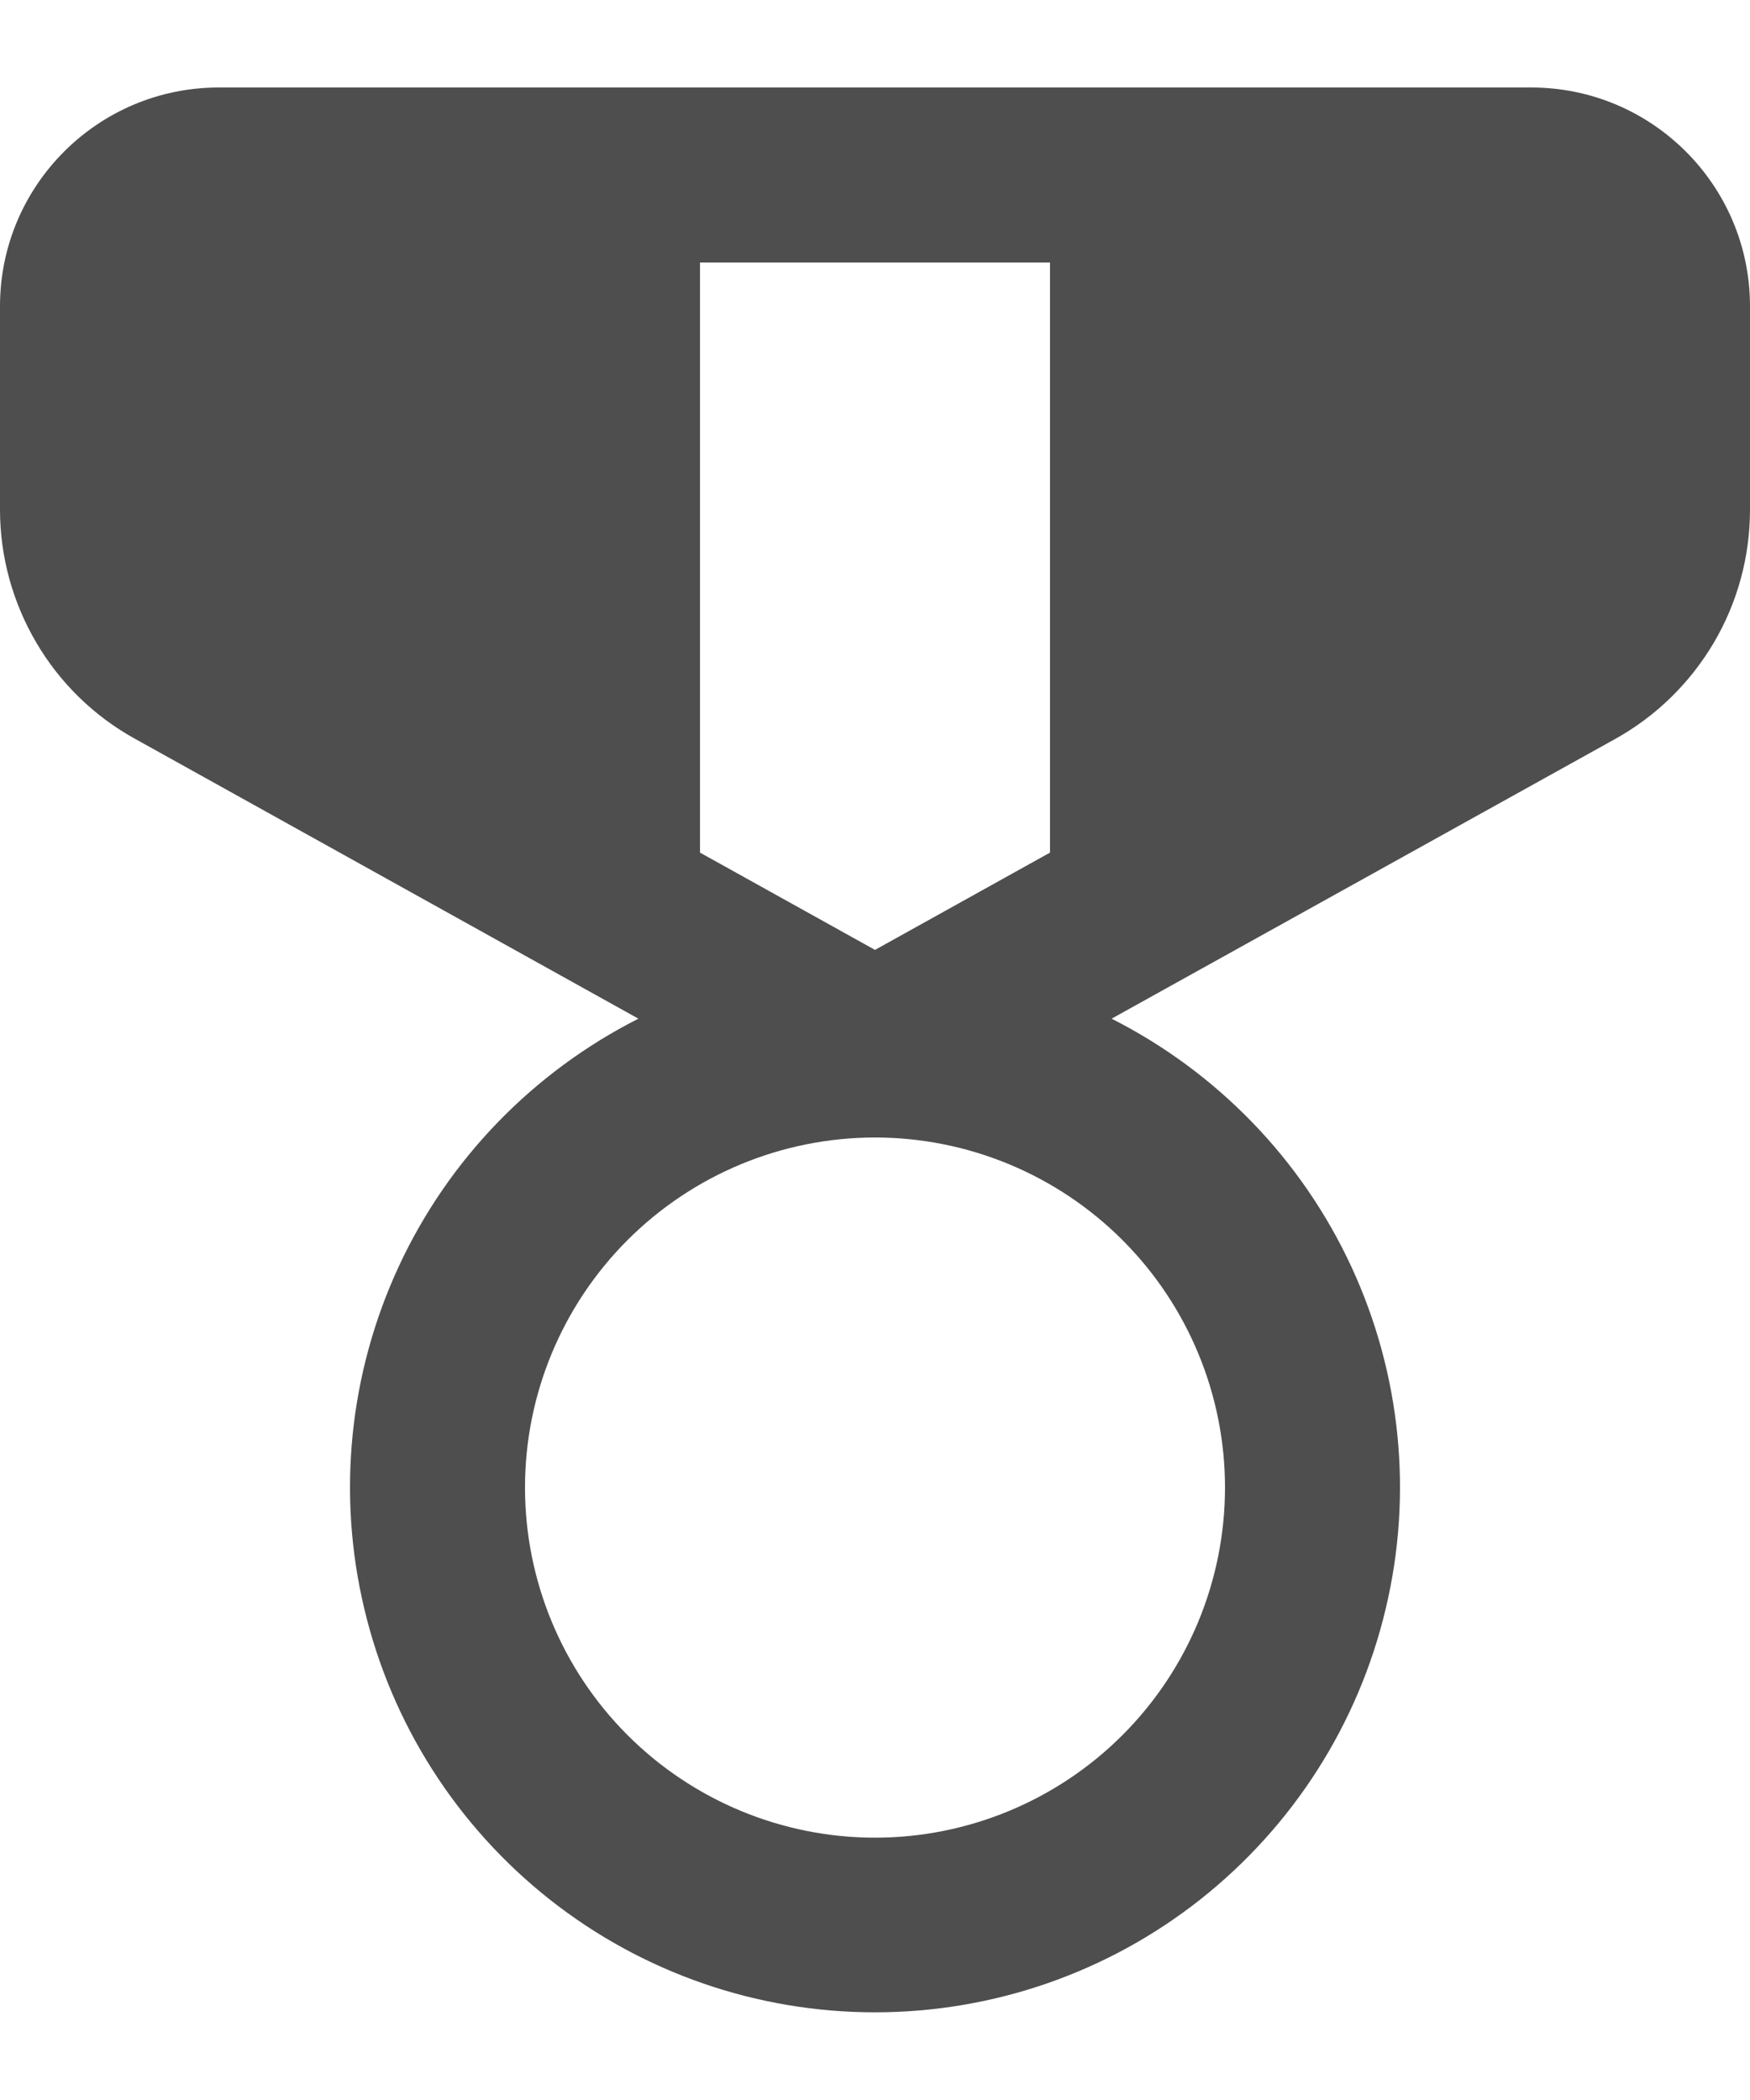 <svg width="10" height="12" viewBox="0 0 10 12" fill="none" xmlns="http://www.w3.org/2000/svg">
<path d="M1.25 0.5C0.56 0.5 0 1.06 0 1.75V2.912C0 3.18 0.072 3.442 0.208 3.673C0.343 3.903 0.538 4.093 0.772 4.222L3.648 5.821C3.046 6.126 2.563 6.624 2.279 7.236C1.995 7.848 1.925 8.538 2.082 9.194C2.238 9.851 2.611 10.435 3.141 10.854C3.67 11.272 4.325 11.499 5 11.499C5.675 11.499 6.33 11.272 6.859 10.854C7.389 10.435 7.762 9.851 7.918 9.194C8.075 8.538 8.005 7.848 7.721 7.236C7.437 6.624 6.954 6.126 6.352 5.821L9.229 4.223C9.463 4.093 9.657 3.903 9.793 3.673C9.929 3.442 10 3.18 10 2.912V1.75C10 1.06 9.44 0.5 8.75 0.5H1.25ZM4 4.872V1.5H6V4.872L5 5.428L4 4.872ZM7 8.5C7 9.031 6.789 9.54 6.414 9.915C6.039 10.29 5.53 10.501 5 10.501C4.47 10.501 3.961 10.29 3.586 9.915C3.211 9.54 3 9.031 3 8.5C3 7.97 3.211 7.461 3.586 7.086C3.961 6.711 4.47 6.5 5 6.5C5.53 6.5 6.039 6.711 6.414 7.086C6.789 7.461 7 7.97 7 8.5Z" fill="#4E4E4E"/>
</svg>
